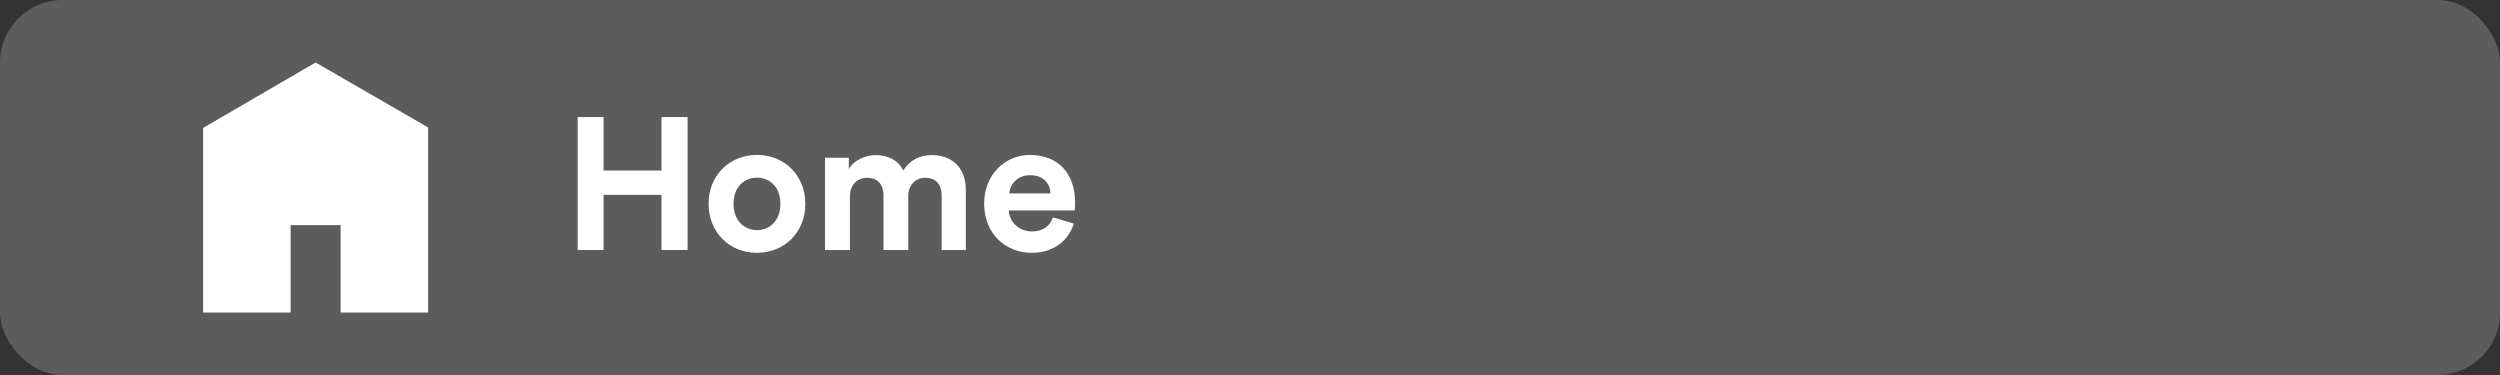 <svg width="160" height="24" viewBox="0 0 160 24" fill="none" xmlns="http://www.w3.org/2000/svg">
<rect x="0" y="0" width="160" height="24" fill="#333333" stroke="none"/>
<rect opacity="0.2" width="160" height="24" rx="4" fill="white"/>
<g clip-path="url(#clip0_128_3972)">
<path d="M27.4 20H21.8V14.407H18.6V20H13V8.185L20.2 4L27.4 8.157V20Z" fill="white"/>
</g>
<path d="M44.004 16V7.492H42.336V10.912H38.628V7.492H36.972V16H38.628V12.472H42.336V16H44.004ZM48.445 14.728C47.665 14.728 46.945 14.152 46.945 13.048C46.945 11.932 47.665 11.368 48.445 11.368C49.225 11.368 49.945 11.932 49.945 13.048C49.945 14.164 49.225 14.728 48.445 14.728ZM48.445 9.916C46.681 9.916 45.349 11.224 45.349 13.048C45.349 14.86 46.681 16.18 48.445 16.18C50.209 16.18 51.541 14.86 51.541 13.048C51.541 11.224 50.209 9.916 48.445 9.916ZM54.397 16V12.544C54.397 11.896 54.805 11.38 55.501 11.38C56.221 11.38 56.545 11.86 56.545 12.496V16H58.129V12.544C58.129 11.908 58.537 11.38 59.221 11.38C59.953 11.38 60.265 11.86 60.265 12.496V16H61.813V12.172C61.813 10.588 60.769 9.928 59.677 9.928C58.897 9.928 58.273 10.192 57.805 10.912C57.505 10.276 56.857 9.928 56.053 9.928C55.405 9.928 54.649 10.24 54.325 10.816V10.096H52.801V16H54.397ZM64.594 12.376C64.63 11.836 65.086 11.212 65.914 11.212C66.826 11.212 67.21 11.788 67.234 12.376H64.594ZM67.39 13.912C67.198 14.44 66.79 14.812 66.046 14.812C65.254 14.812 64.594 14.248 64.558 13.468H68.782C68.782 13.444 68.806 13.204 68.806 12.976C68.806 11.08 67.714 9.916 65.89 9.916C64.378 9.916 62.986 11.14 62.986 13.024C62.986 15.016 64.414 16.18 66.034 16.18C67.486 16.18 68.422 15.328 68.722 14.308L67.39 13.912Z" fill="white"/>
<defs>
<clipPath id="clip0_128_3972">
<rect width="16" height="16" fill="white" transform="translate(12 4)"/>
</clipPath>
</defs>
</svg>
